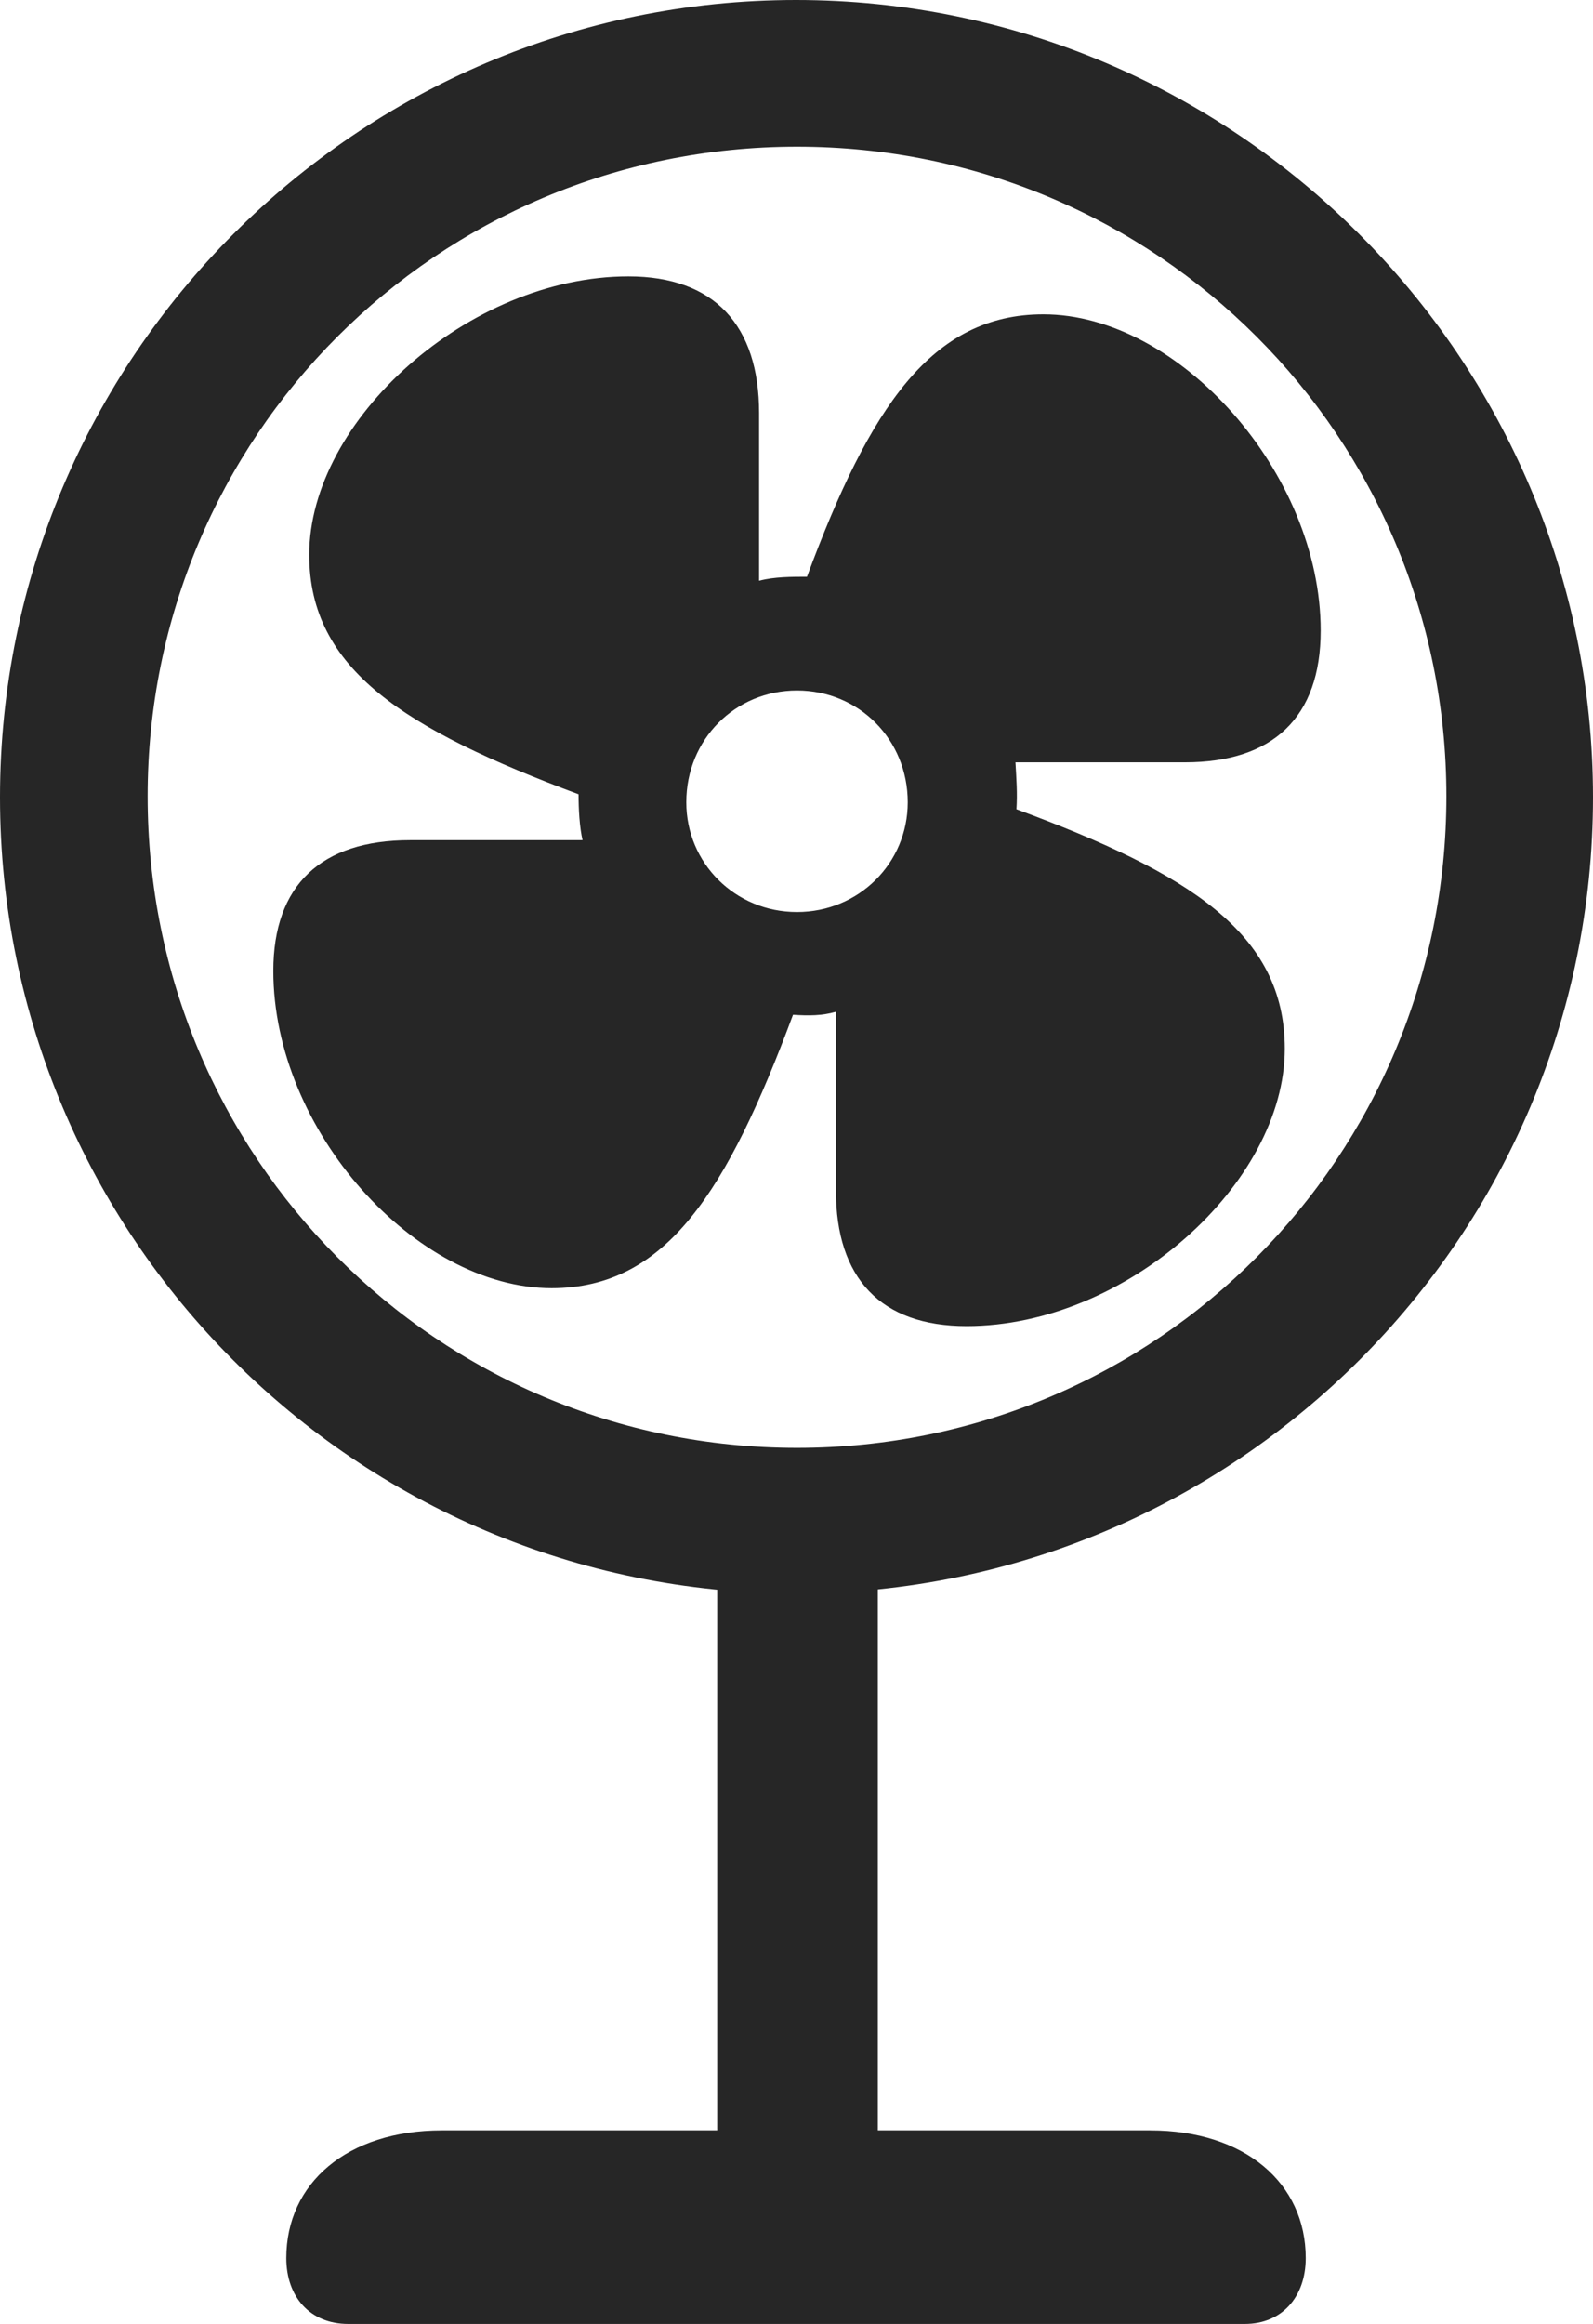 <?xml version="1.0" encoding="UTF-8"?>
<!--Generator: Apple Native CoreSVG 232.5-->
<!DOCTYPE svg
PUBLIC "-//W3C//DTD SVG 1.1//EN"
       "http://www.w3.org/Graphics/SVG/1.1/DTD/svg11.dtd">
<svg version="1.1" xmlns="http://www.w3.org/2000/svg" xmlns:xlink="http://www.w3.org/1999/xlink" width="77.978" height="113.721">
 <g>
  <rect height="113.721" opacity="0" width="77.978" x="0" y="0"/>
  <path d="M38.965 77.978C60.498 77.978 77.978 60.498 77.978 39.014C77.978 17.529 60.449 0 38.965 0C17.48 0 0 17.529 0 39.014C0 60.498 17.432 77.978 38.965 77.978ZM39.014 70.85C21.387 70.85 7.227 56.592 7.227 38.965C7.227 21.387 21.387 7.178 39.014 7.178C56.641 7.178 70.801 21.387 70.801 38.965C70.801 56.592 56.641 70.85 39.014 70.85ZM35.107 76.611L35.107 110.498L42.969 110.498L42.969 76.611ZM17.041 113.721L60.938 113.721C62.744 113.721 63.916 112.402 63.916 110.498C63.916 106.836 60.938 104.248 56.299 104.248L21.631 104.248C16.992 104.248 14.014 106.836 14.014 110.498C14.014 112.402 15.185 113.721 17.041 113.721Z" fill="#000000" fill-opacity="0.85"/>
  <path d="M27.002 63.037C32.617 63.037 35.596 58.301 38.818 49.658C39.6 49.707 40.234 49.707 40.918 49.512L40.918 58.252C40.918 62.549 43.115 64.893 47.315 64.893C55.127 64.893 62.891 57.91 62.891 51.318C62.891 45.654 58.203 42.725 49.756 39.6C49.805 38.818 49.756 38.135 49.707 37.305L58.008 37.305C62.305 37.305 64.648 35.107 64.648 30.859C64.648 23.145 57.715 15.381 51.074 15.381C45.605 15.381 42.578 19.922 39.502 28.223C38.77 28.223 37.891 28.223 37.158 28.418L37.158 20.215C37.158 15.918 34.961 13.525 30.762 13.525C22.949 13.525 15.137 20.557 15.137 27.148C15.137 32.764 19.824 35.693 28.32 38.867C28.32 39.6 28.369 40.478 28.516 41.113L20.068 41.113C15.723 41.113 13.379 43.31 13.379 47.51C13.379 55.322 20.361 63.037 27.002 63.037ZM39.014 44.629C35.986 44.629 33.594 42.236 33.594 39.258C33.594 36.182 35.986 33.789 39.014 33.789C42.041 33.789 44.434 36.182 44.434 39.258C44.434 42.236 42.041 44.629 39.014 44.629Z" fill="#000000" fill-opacity="0.85"/>
 </g>
</svg>
